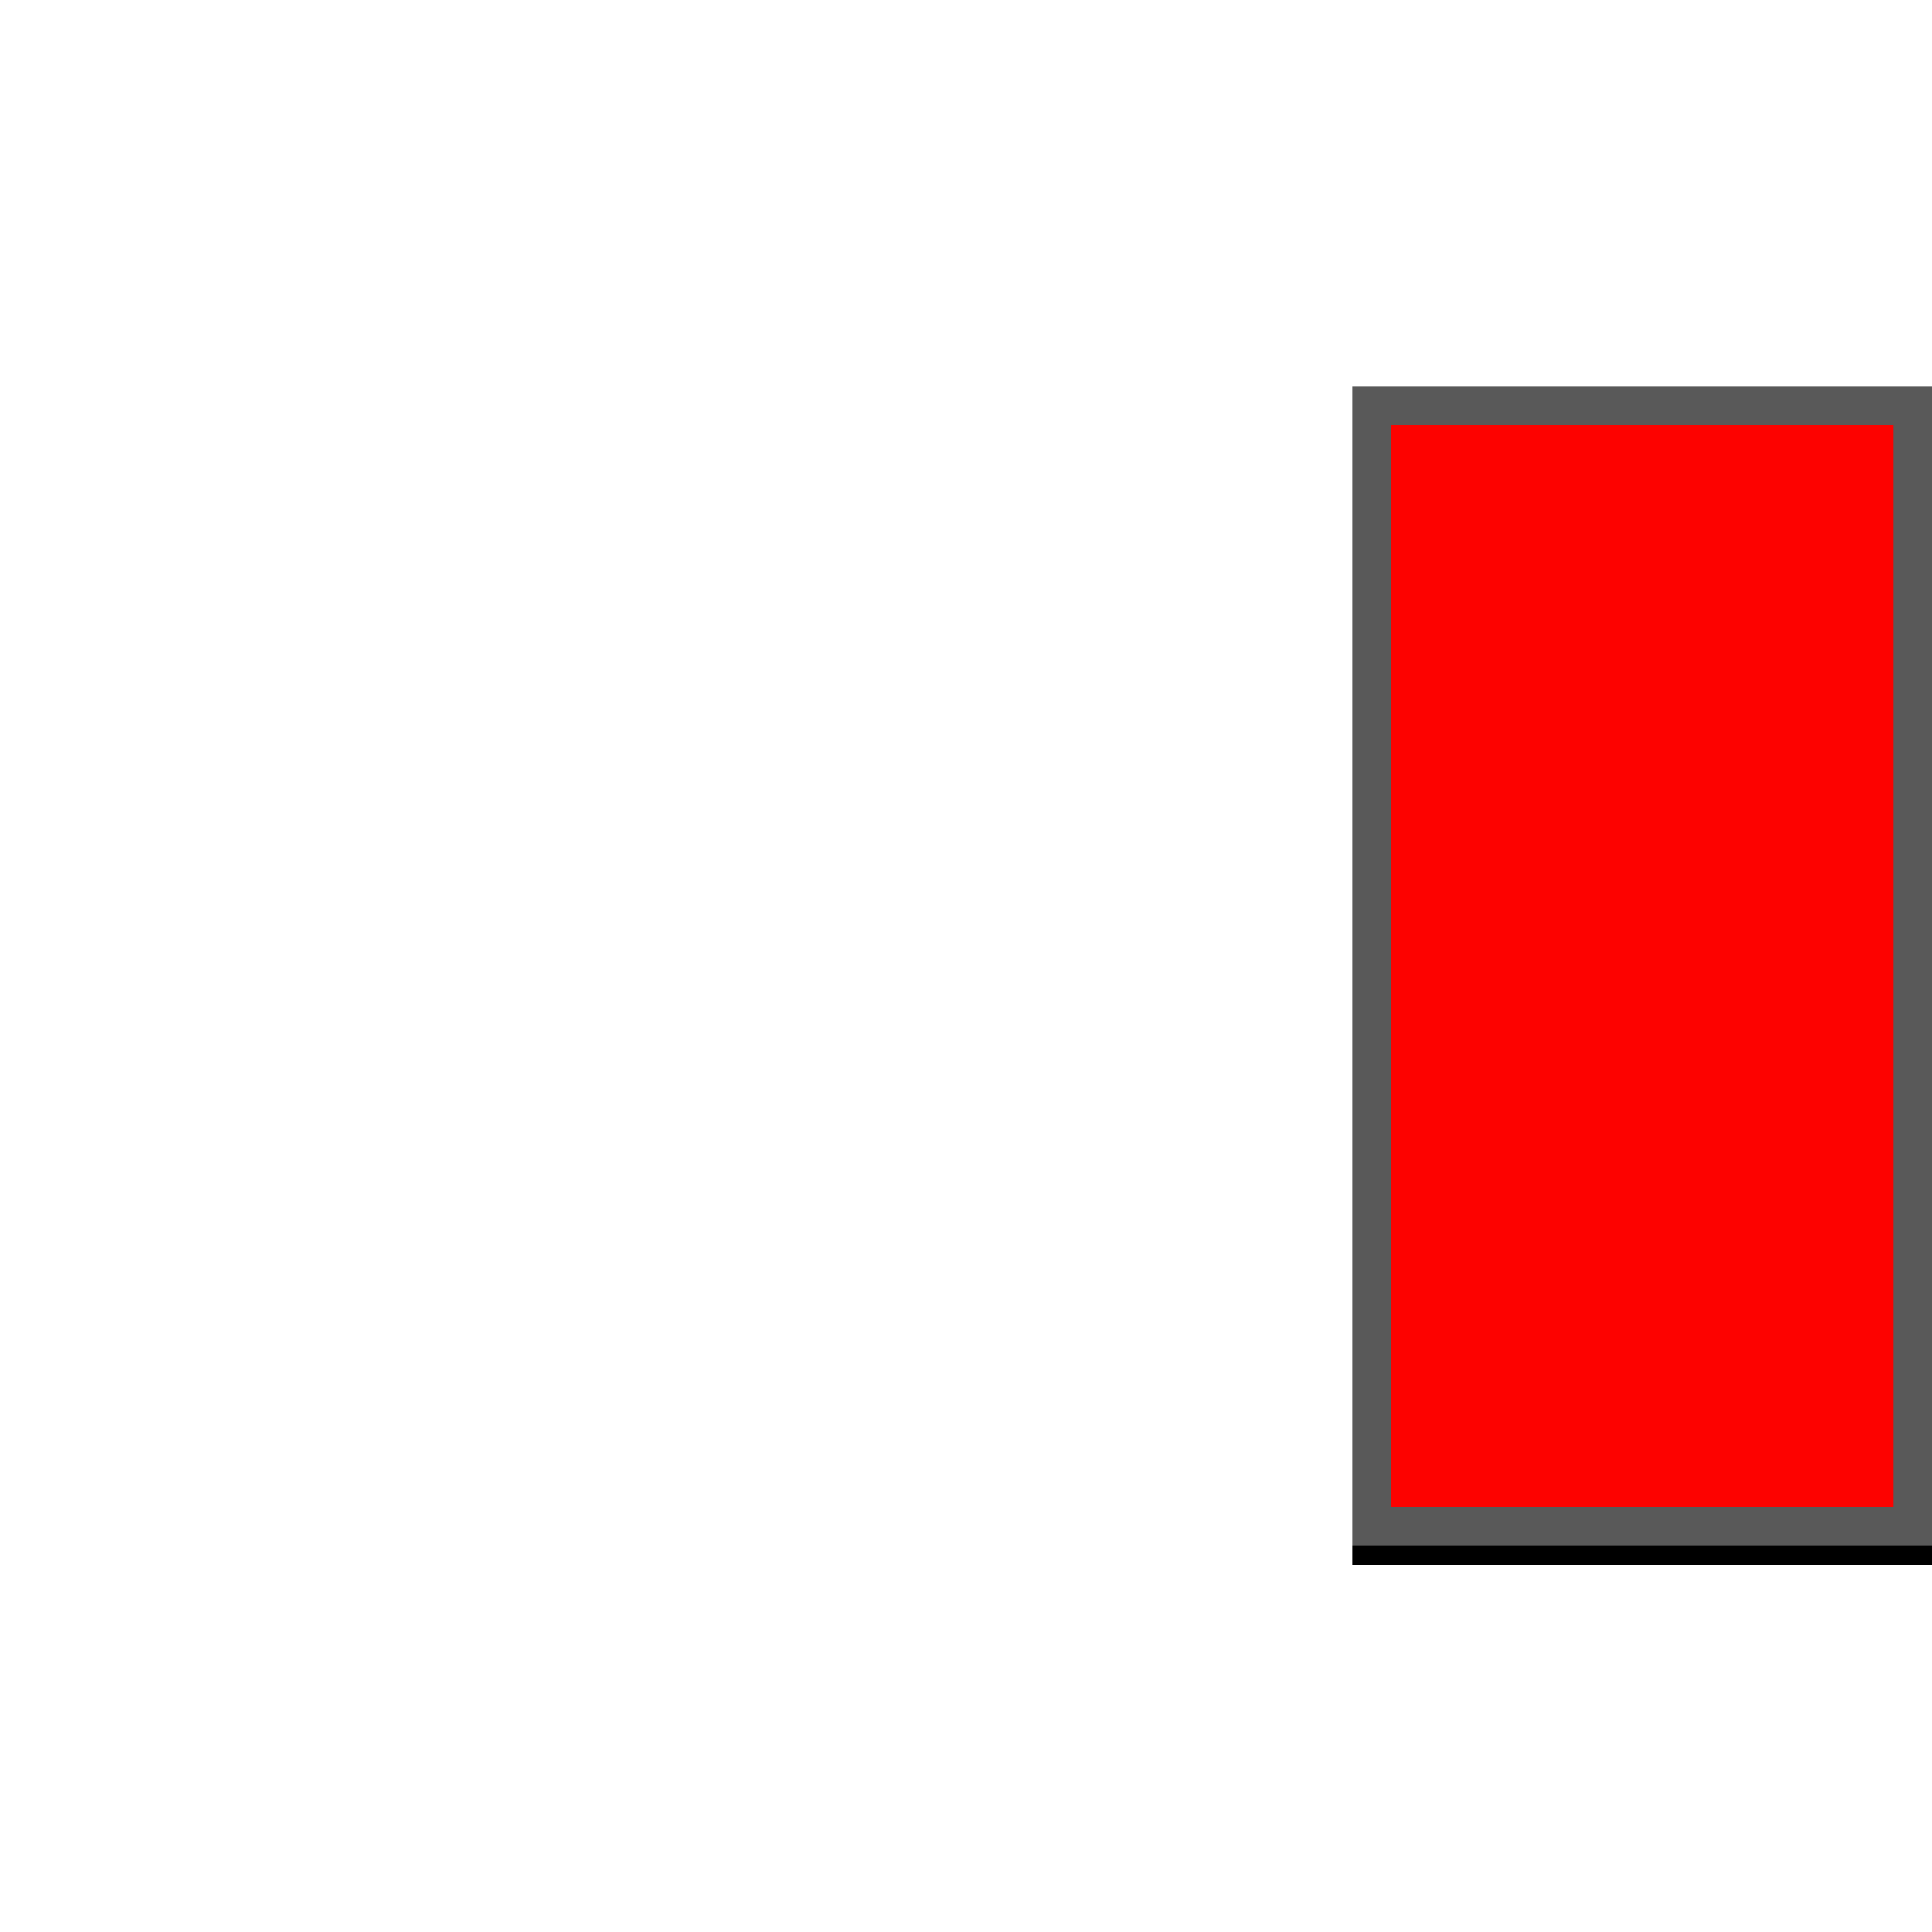 <?xml version="1.0" encoding="UTF-8" standalone="no"?>
<!DOCTYPE svg PUBLIC "-//W3C//DTD SVG 1.1//EN" "http://www.w3.org/Graphics/SVG/1.1/DTD/svg11.dtd">
<svg width="100%" height="100%" viewBox="0 0 500 500" version="1.1" xmlns="http://www.w3.org/2000/svg" xmlns:xlink="http://www.w3.org/1999/xlink" xml:space="preserve" style="fill-rule:evenodd;clip-rule:evenodd;stroke-linejoin:round;stroke-miterlimit:1.414;">
    <g style="filter:url(#_Effect1);">
        <rect x="350" y="105" width="150" height="300"/>
    </g>
    <rect x="350" y="100" width="150" height="300" style="fill:#b2b2b2;"/>
    <path d="M500,400l-150,0l0,-300l150,0l0,300Zm-140,-290l0,280l130,0l0,-280l-130,0Z" style="fill:#595959;"/>
    <g>
        <g style="filter:url(#_Effect2);">
            <rect x="350" y="100" width="150" height="300" style="fill:#fd0200;"/>
        </g>
        <g style="filter:url(#_Effect3);">
            <path d="M500,400l-150,0l0,-300l150,0l0,300Zm-140,-290l0,280l130,0l0,-280l-130,0Z" style="fill:#595959;"/>
        </g>
    </g>
    <defs>
        <filter id="_Effect1" filterUnits="userSpaceOnUse" x="320" y="75" width="210" height="360">
            <feGaussianBlur in="SourceGraphic" stdDeviation="5"/>
        </filter>
        <filter id="_Effect2" filterUnits="userSpaceOnUse" x="200" y="-50" width="450" height="600">
            <feGaussianBlur in="SourceGraphic" stdDeviation="25"/>
        </filter>
        <filter id="_Effect3" filterUnits="userSpaceOnUse" x="314.744" y="64.744" width="220.512" height="370.512">
            <feGaussianBlur in="SourceGraphic" stdDeviation="5.043"/>
        </filter>
    </defs>
</svg>

